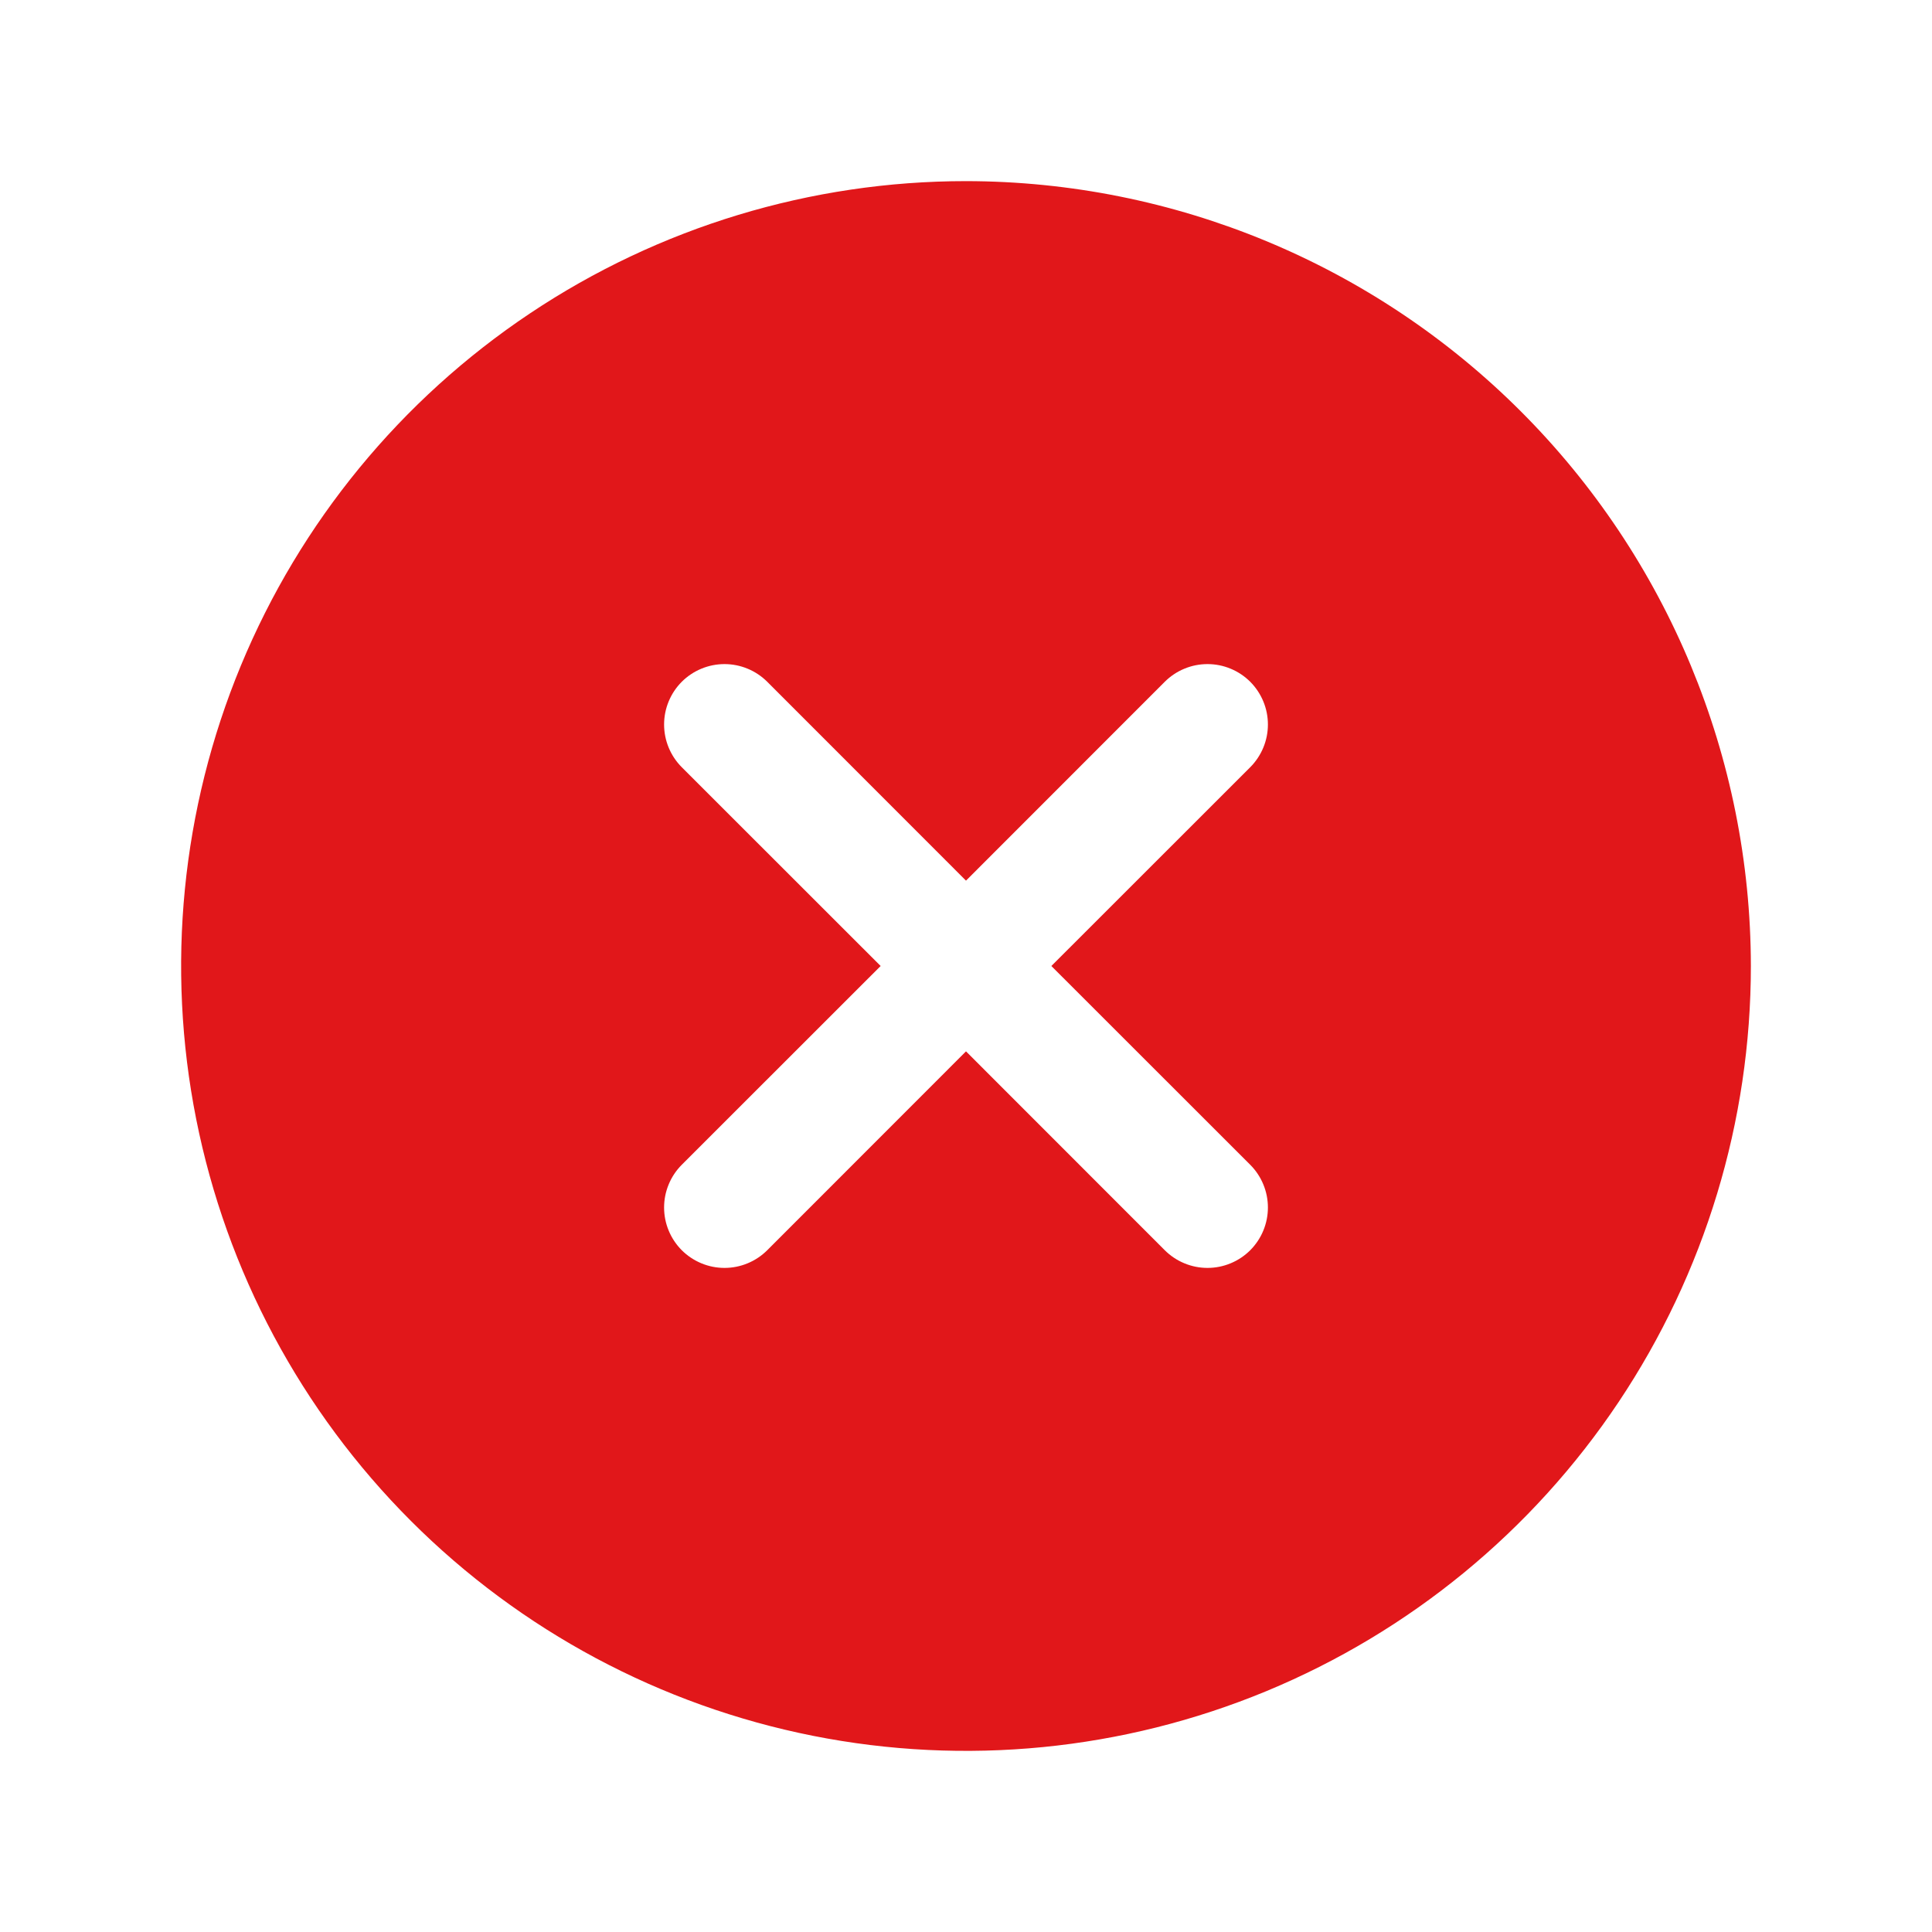 <svg width="60" height="60" viewBox="0 0 60 60" fill="none" xmlns="http://www.w3.org/2000/svg">
    <path
        d="M30 5.625C25.179 5.625 20.466 7.055 16.458 9.733C12.45 12.411 9.325 16.218 7.48 20.672C5.636 25.126 5.153 30.027 6.093 34.755C7.034 39.484 9.355 43.827 12.764 47.236C16.173 50.645 20.516 52.966 25.245 53.907C29.973 54.847 34.874 54.364 39.328 52.52C43.782 50.675 47.589 47.55 50.267 43.542C52.945 39.534 54.375 34.821 54.375 30C54.368 23.537 51.798 17.341 47.228 12.772C42.658 8.202 36.463 5.632 30 5.625ZM38.827 36.173C39.001 36.348 39.139 36.554 39.233 36.782C39.328 37.01 39.376 37.254 39.376 37.5C39.376 37.746 39.328 37.99 39.233 38.218C39.139 38.446 39.001 38.652 38.827 38.827C38.652 39.001 38.446 39.139 38.218 39.233C37.99 39.328 37.746 39.376 37.5 39.376C37.254 39.376 37.01 39.328 36.782 39.233C36.554 39.139 36.348 39.001 36.173 38.827L30 32.651L23.827 38.827C23.652 39.001 23.446 39.139 23.218 39.233C22.99 39.328 22.746 39.376 22.5 39.376C22.254 39.376 22.01 39.328 21.782 39.233C21.555 39.139 21.348 39.001 21.173 38.827C20.999 38.652 20.861 38.446 20.767 38.218C20.672 37.99 20.624 37.746 20.624 37.5C20.624 37.254 20.672 37.01 20.767 36.782C20.861 36.554 20.999 36.348 21.173 36.173L27.349 30L21.173 23.827C20.822 23.475 20.624 22.998 20.624 22.5C20.624 22.002 20.822 21.525 21.173 21.173C21.525 20.822 22.003 20.624 22.5 20.624C22.998 20.624 23.475 20.822 23.827 21.173L30 27.349L36.173 21.173C36.348 20.999 36.554 20.861 36.782 20.767C37.01 20.672 37.254 20.624 37.5 20.624C37.746 20.624 37.99 20.672 38.218 20.767C38.446 20.861 38.652 20.999 38.827 21.173C39.001 21.348 39.139 21.555 39.233 21.782C39.328 22.01 39.376 22.254 39.376 22.5C39.376 22.746 39.328 22.99 39.233 23.218C39.139 23.445 39.001 23.652 38.827 23.827L32.651 30L38.827 36.173Z"
        fill="#E1171A" />
</svg>